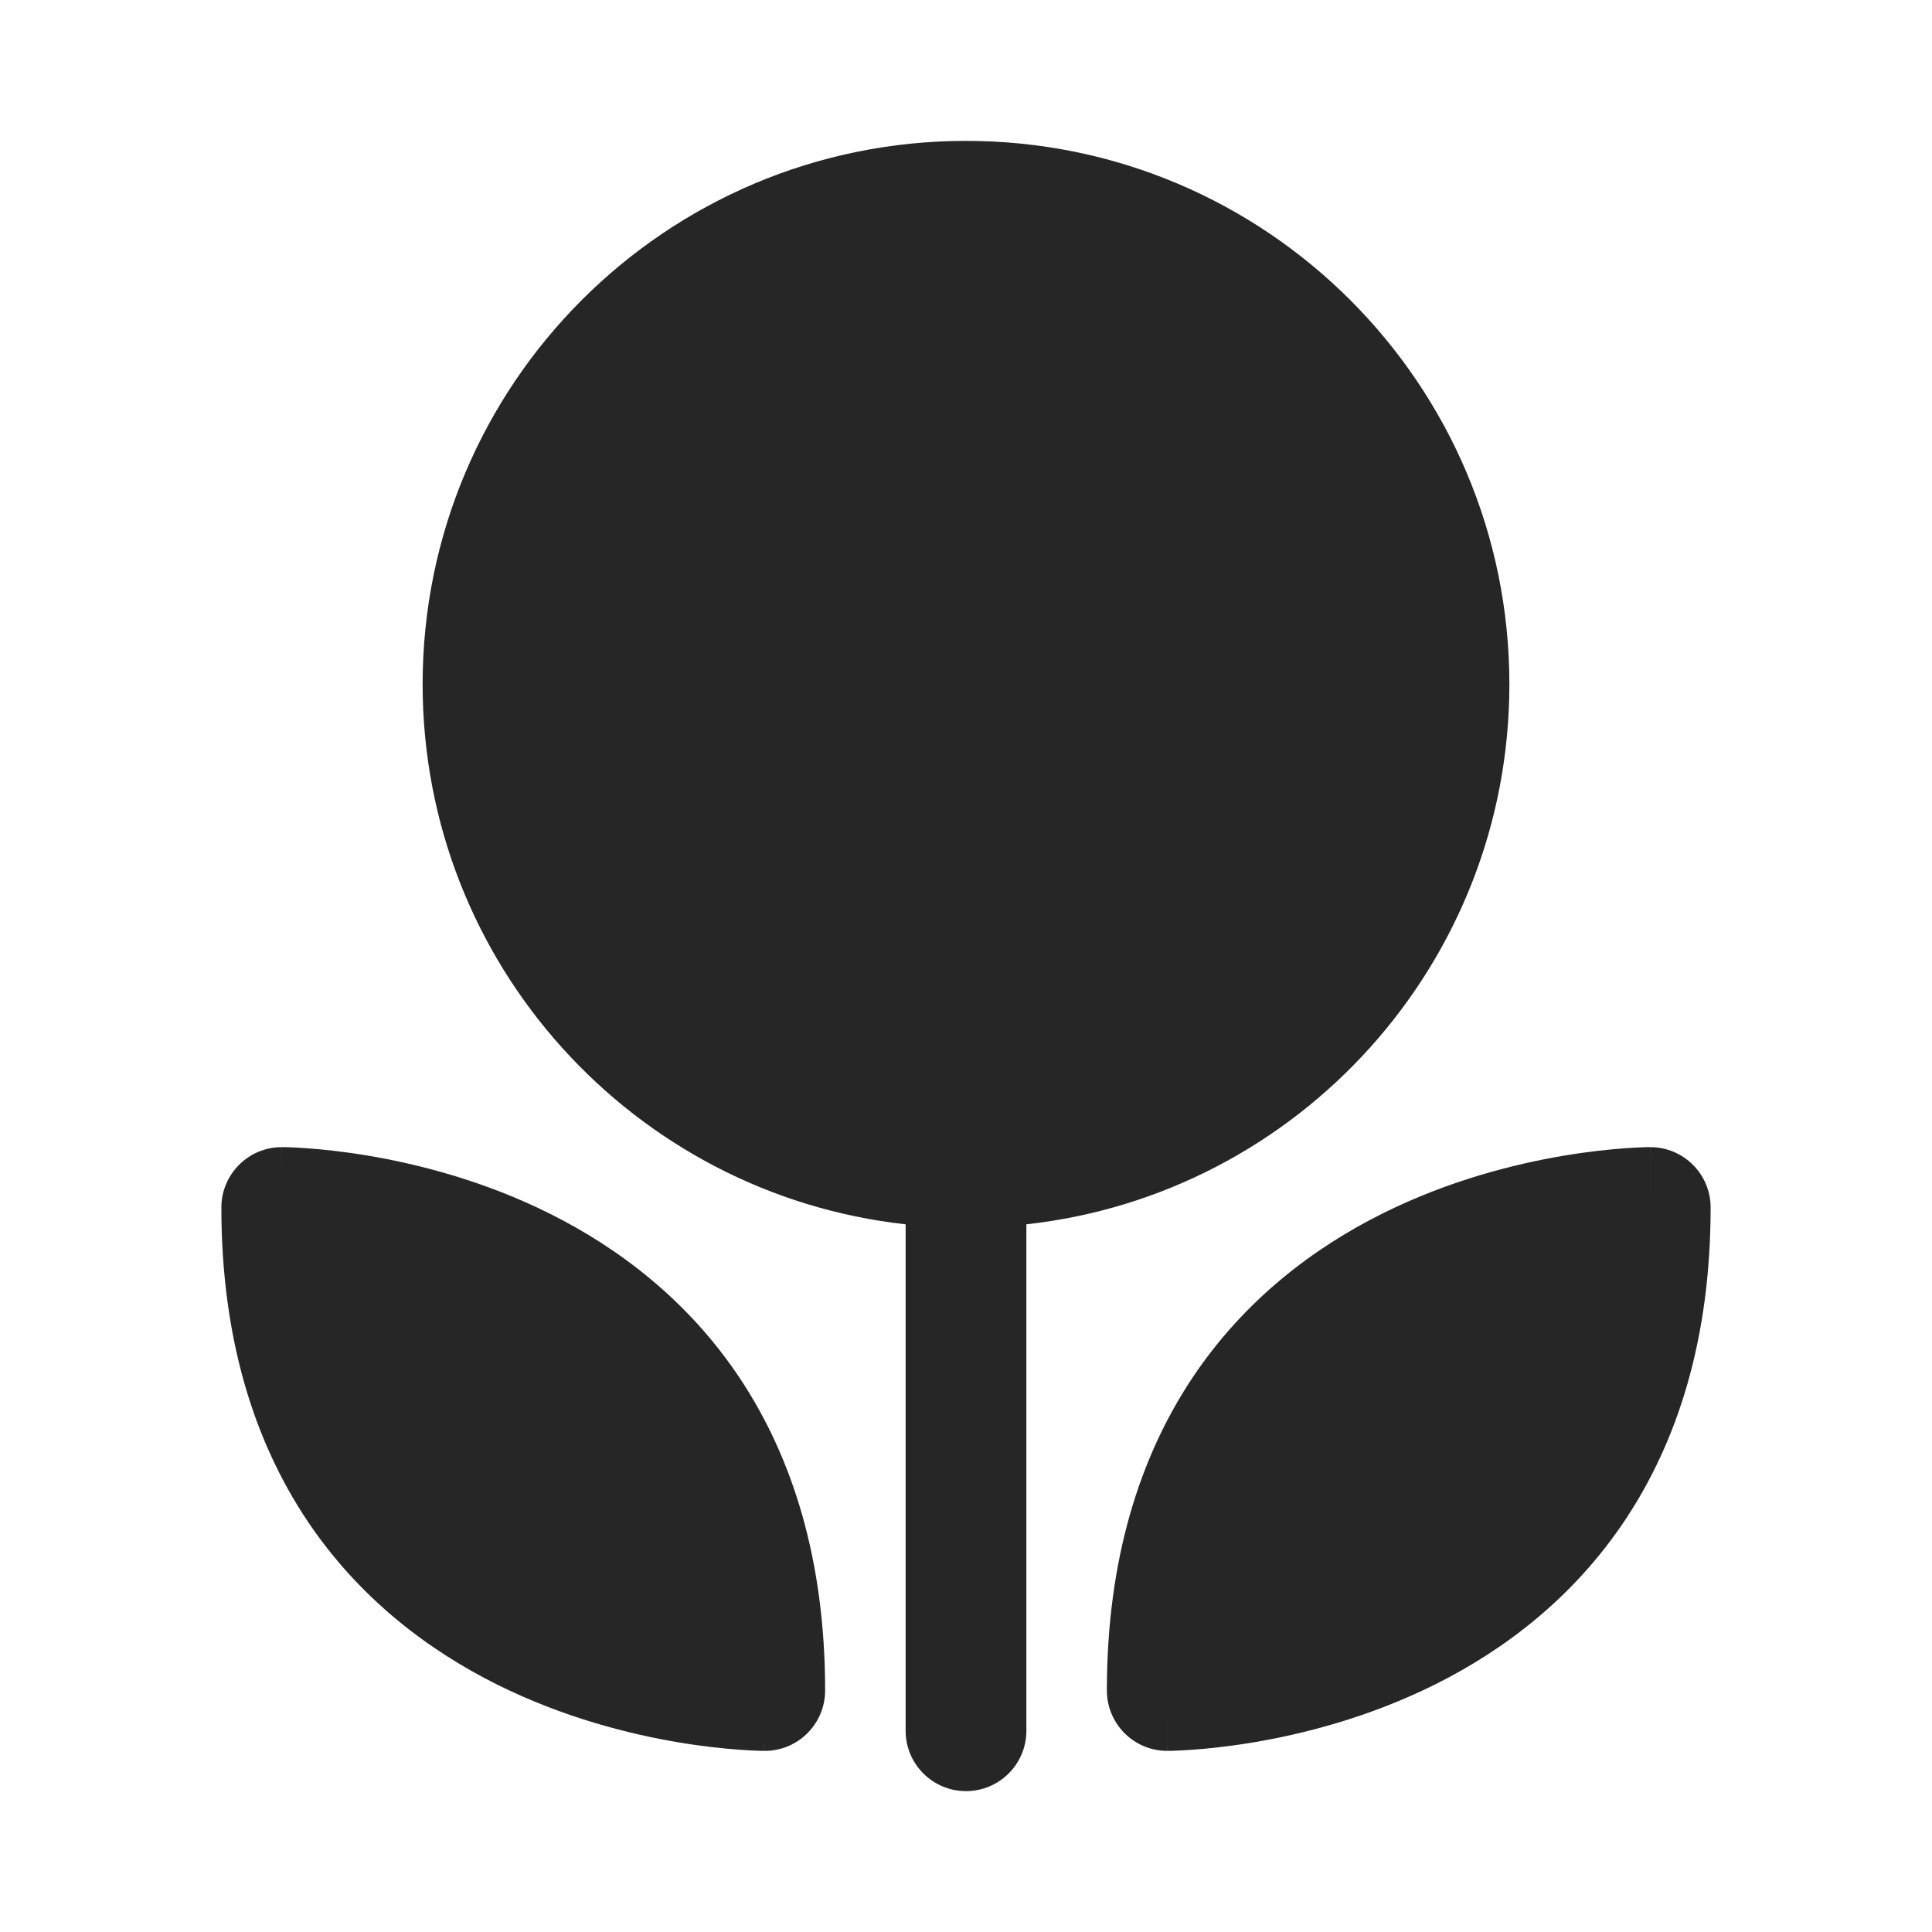 <svg width="24" height="24" viewBox="0 0 24 24" fill="none" xmlns="http://www.w3.org/2000/svg">
<path fill-rule="evenodd" clip-rule="evenodd" d="M12 1.75C8.272 1.75 5.25 4.772 5.25 8.5C5.25 11.974 7.875 14.836 11.25 15.209V21.5C11.25 21.914 11.586 22.25 12 22.25C12.414 22.25 12.75 21.914 12.75 21.5V15.209C16.125 14.836 18.75 11.974 18.75 8.5C18.75 4.772 15.728 1.75 12 1.75ZM3.5 14.25V15C3.5 14.25 3.5 14.25 3.501 14.25L3.502 14.25L3.504 14.25L3.51 14.25L3.529 14.25C3.545 14.251 3.566 14.251 3.592 14.252C3.645 14.254 3.719 14.257 3.811 14.264C3.995 14.277 4.253 14.303 4.561 14.354C5.172 14.456 5.999 14.661 6.835 15.079C7.674 15.499 8.536 16.14 9.187 17.115C9.84 18.096 10.25 19.369 10.25 21C10.25 21.414 9.914 21.75 9.5 21.75V21C9.5 21.75 9.5 21.75 9.499 21.75L9.498 21.75L9.496 21.75L9.49 21.75L9.471 21.75C9.455 21.75 9.434 21.749 9.408 21.748C9.355 21.746 9.281 21.743 9.189 21.736C9.005 21.723 8.747 21.697 8.439 21.646C7.828 21.544 7.001 21.339 6.165 20.921C5.326 20.501 4.464 19.86 3.813 18.885C3.16 17.904 2.75 16.631 2.75 15C2.75 14.586 3.086 14.25 3.5 14.25ZM14.5 21C14.5 21.75 14.5 21.75 14.501 21.75L14.502 21.75L14.504 21.75L14.51 21.75L14.529 21.75C14.545 21.75 14.566 21.749 14.592 21.748C14.645 21.746 14.719 21.743 14.811 21.736C14.995 21.723 15.253 21.697 15.561 21.646C16.172 21.544 16.999 21.339 17.835 20.921C18.674 20.501 19.536 19.86 20.186 18.885C20.84 17.904 21.25 16.631 21.25 15C21.25 14.586 20.914 14.25 20.5 14.25V15C20.5 14.25 20.5 14.25 20.499 14.25L20.498 14.25L20.496 14.25L20.49 14.25L20.471 14.25C20.455 14.251 20.434 14.251 20.408 14.252C20.355 14.254 20.281 14.257 20.189 14.264C20.005 14.277 19.747 14.303 19.439 14.354C18.828 14.456 18.001 14.661 17.165 15.079C16.326 15.499 15.464 16.14 14.813 17.115C14.16 18.096 13.75 19.369 13.75 21C13.75 21.414 14.086 21.75 14.5 21.75V21Z" fill="#262626"/>
</svg>
